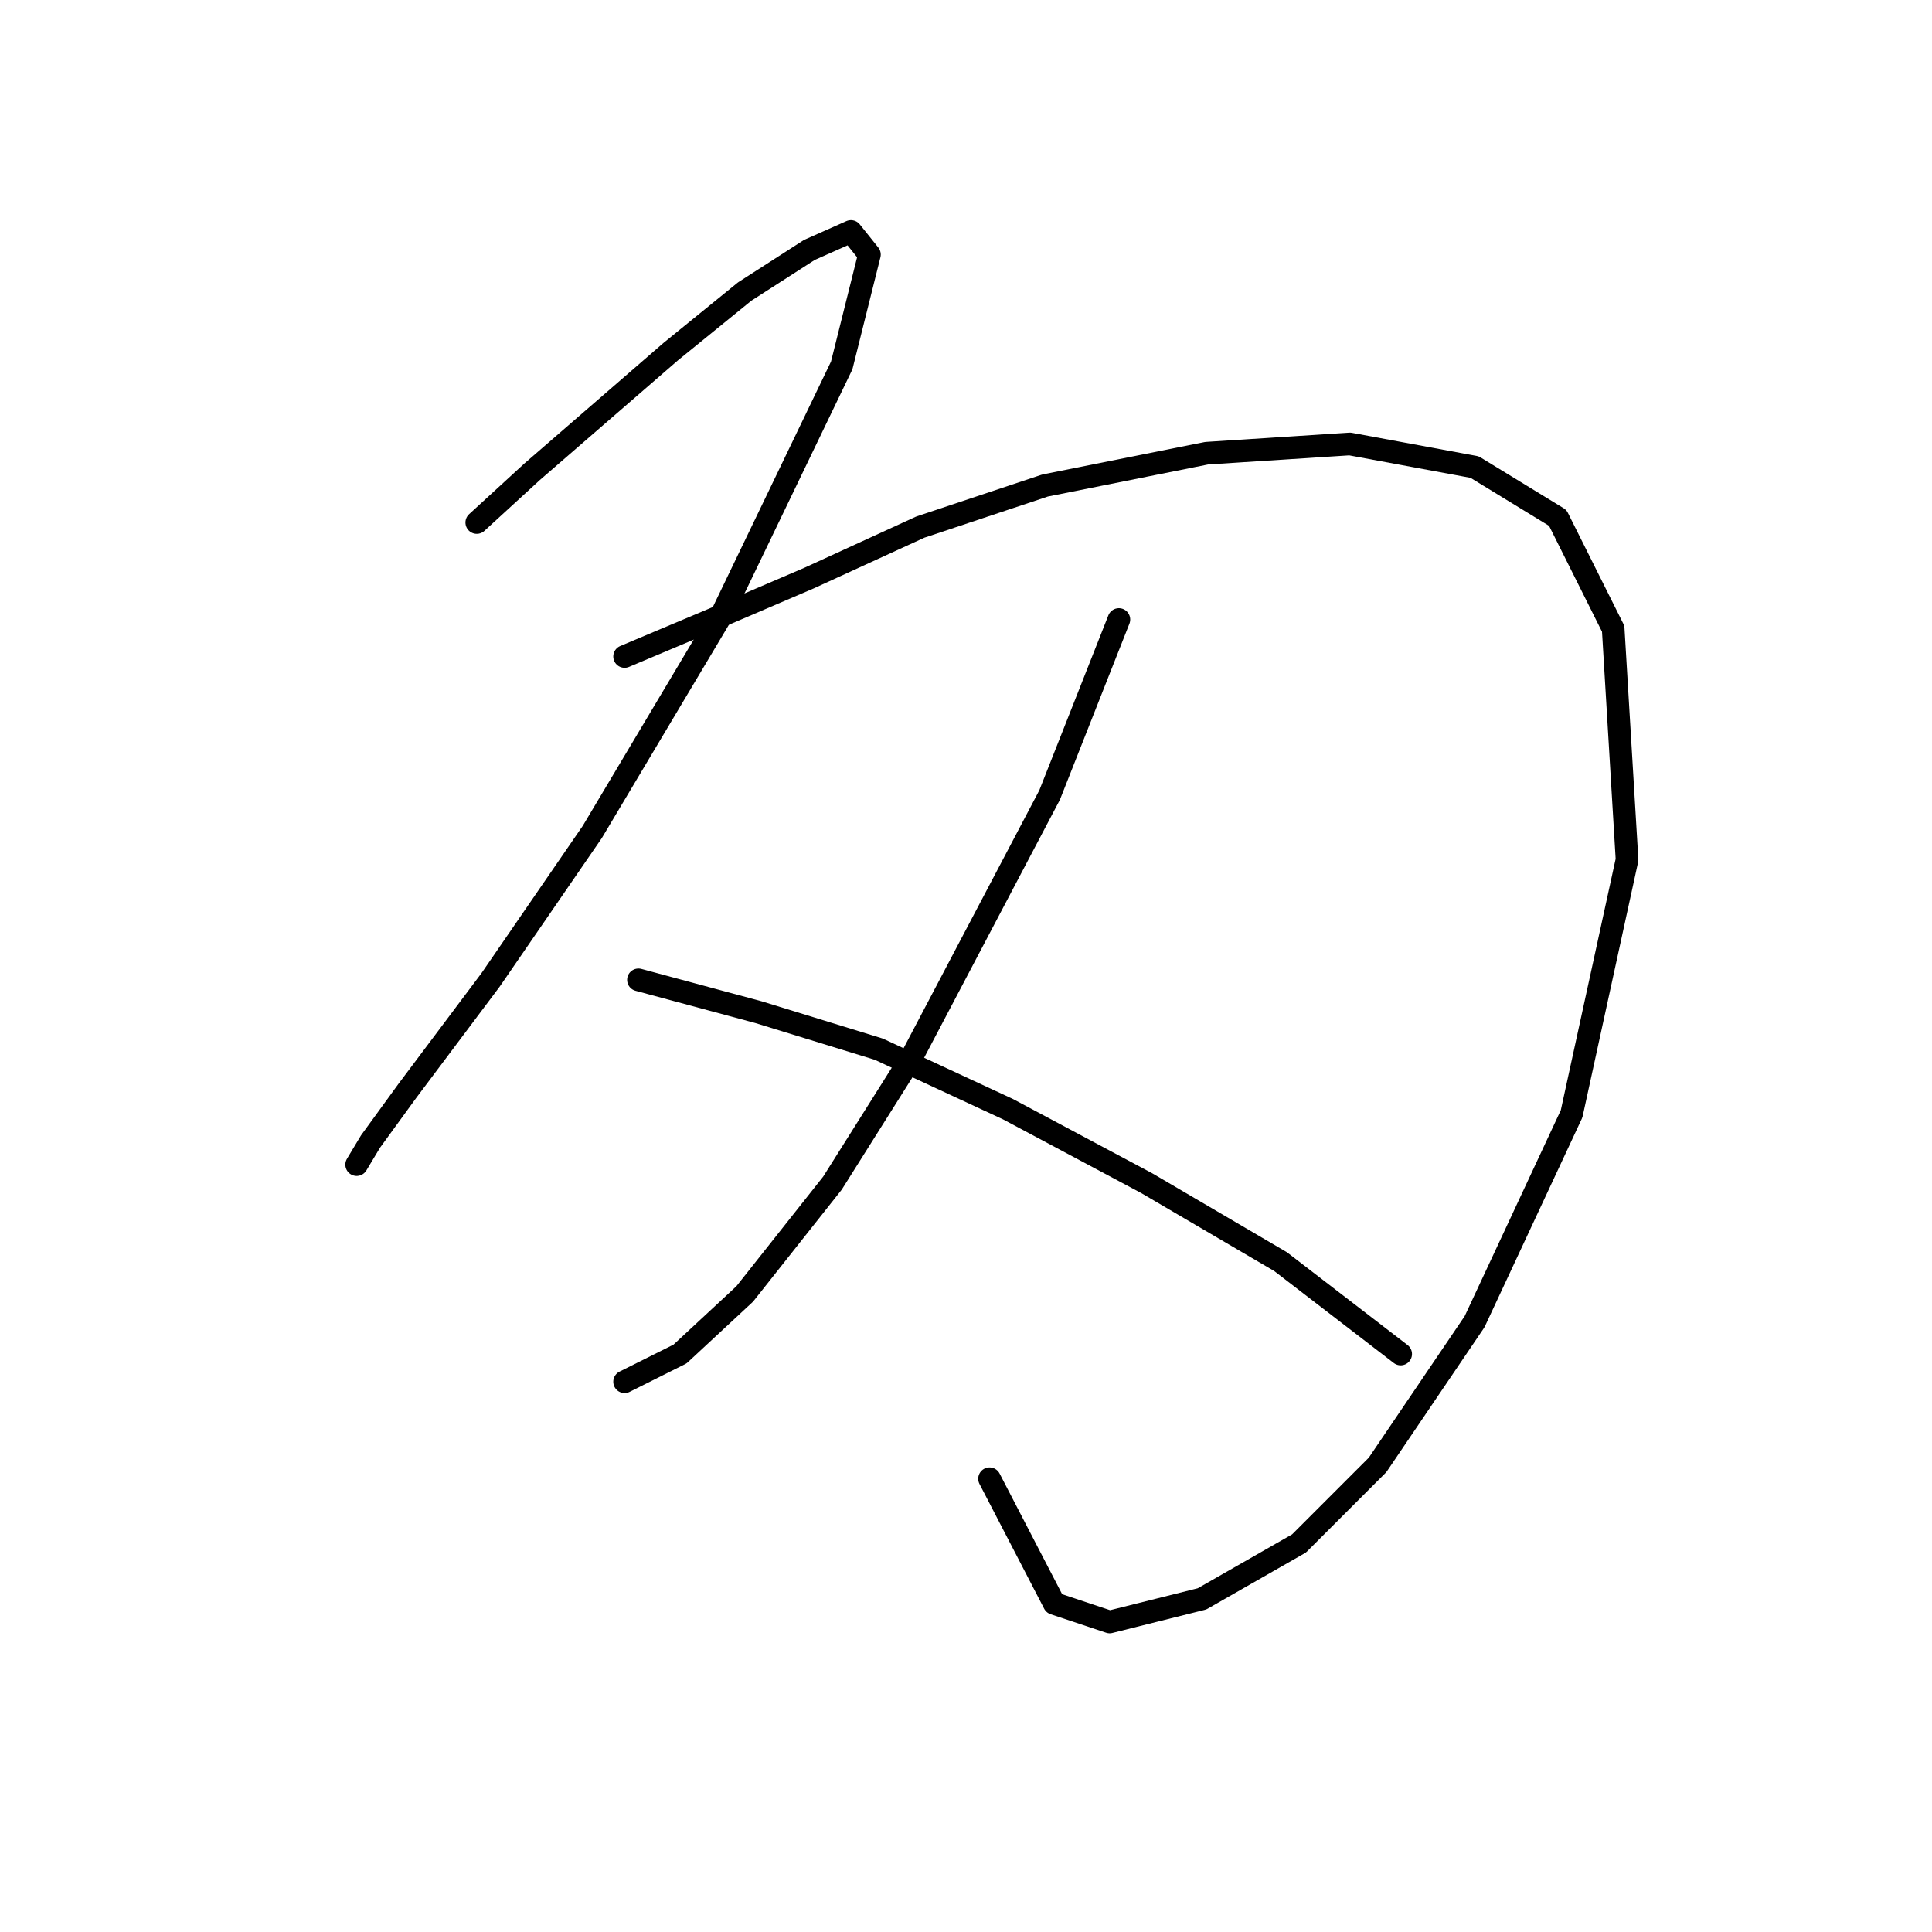 <?xml version="1.0" standalone="no"?>
    <svg width="256" height="256" xmlns="http://www.w3.org/2000/svg" version="1.1">
    <polyline stroke="black" stroke-width="3" stroke-linecap="round" fill="transparent" stroke-linejoin="round" points="63.174 69.235 70.519 62.501 79.701 54.544 88.883 46.586 98.677 38.629 107.246 33.12 112.755 30.671 115.204 33.732 111.531 48.423 95.616 81.477 78.477 110.246 65.01 129.834 53.992 144.524 49.095 151.258 47.259 154.318 47.259 154.318 " />
        <polyline stroke="black" stroke-width="3" stroke-linecap="round" fill="transparent" stroke-linejoin="round" points="82.762 86.986 94.392 82.089 107.246 76.58 121.937 69.847 138.464 64.338 159.888 60.053 178.863 58.829 195.39 61.889 206.408 68.622 213.754 83.313 215.59 113.919 208.245 147.585 195.39 175.13 182.536 194.106 172.13 204.512 159.276 211.857 147.034 214.918 139.688 212.469 131.119 195.942 131.119 195.942 " />
        <polyline stroke="black" stroke-width="3" stroke-linecap="round" fill="transparent" stroke-linejoin="round" points="148.258 82.089 139.076 105.349 120.713 140.24 110.307 156.767 98.677 171.457 90.107 179.415 82.762 183.088 82.762 183.088 " />
        <polyline stroke="black" stroke-width="3" stroke-linecap="round" fill="transparent" stroke-linejoin="round" points="84.598 129.834 100.513 134.119 116.428 139.015 133.567 146.973 151.93 156.767 169.682 167.173 185.597 179.415 185.597 179.415 " />
        </svg>